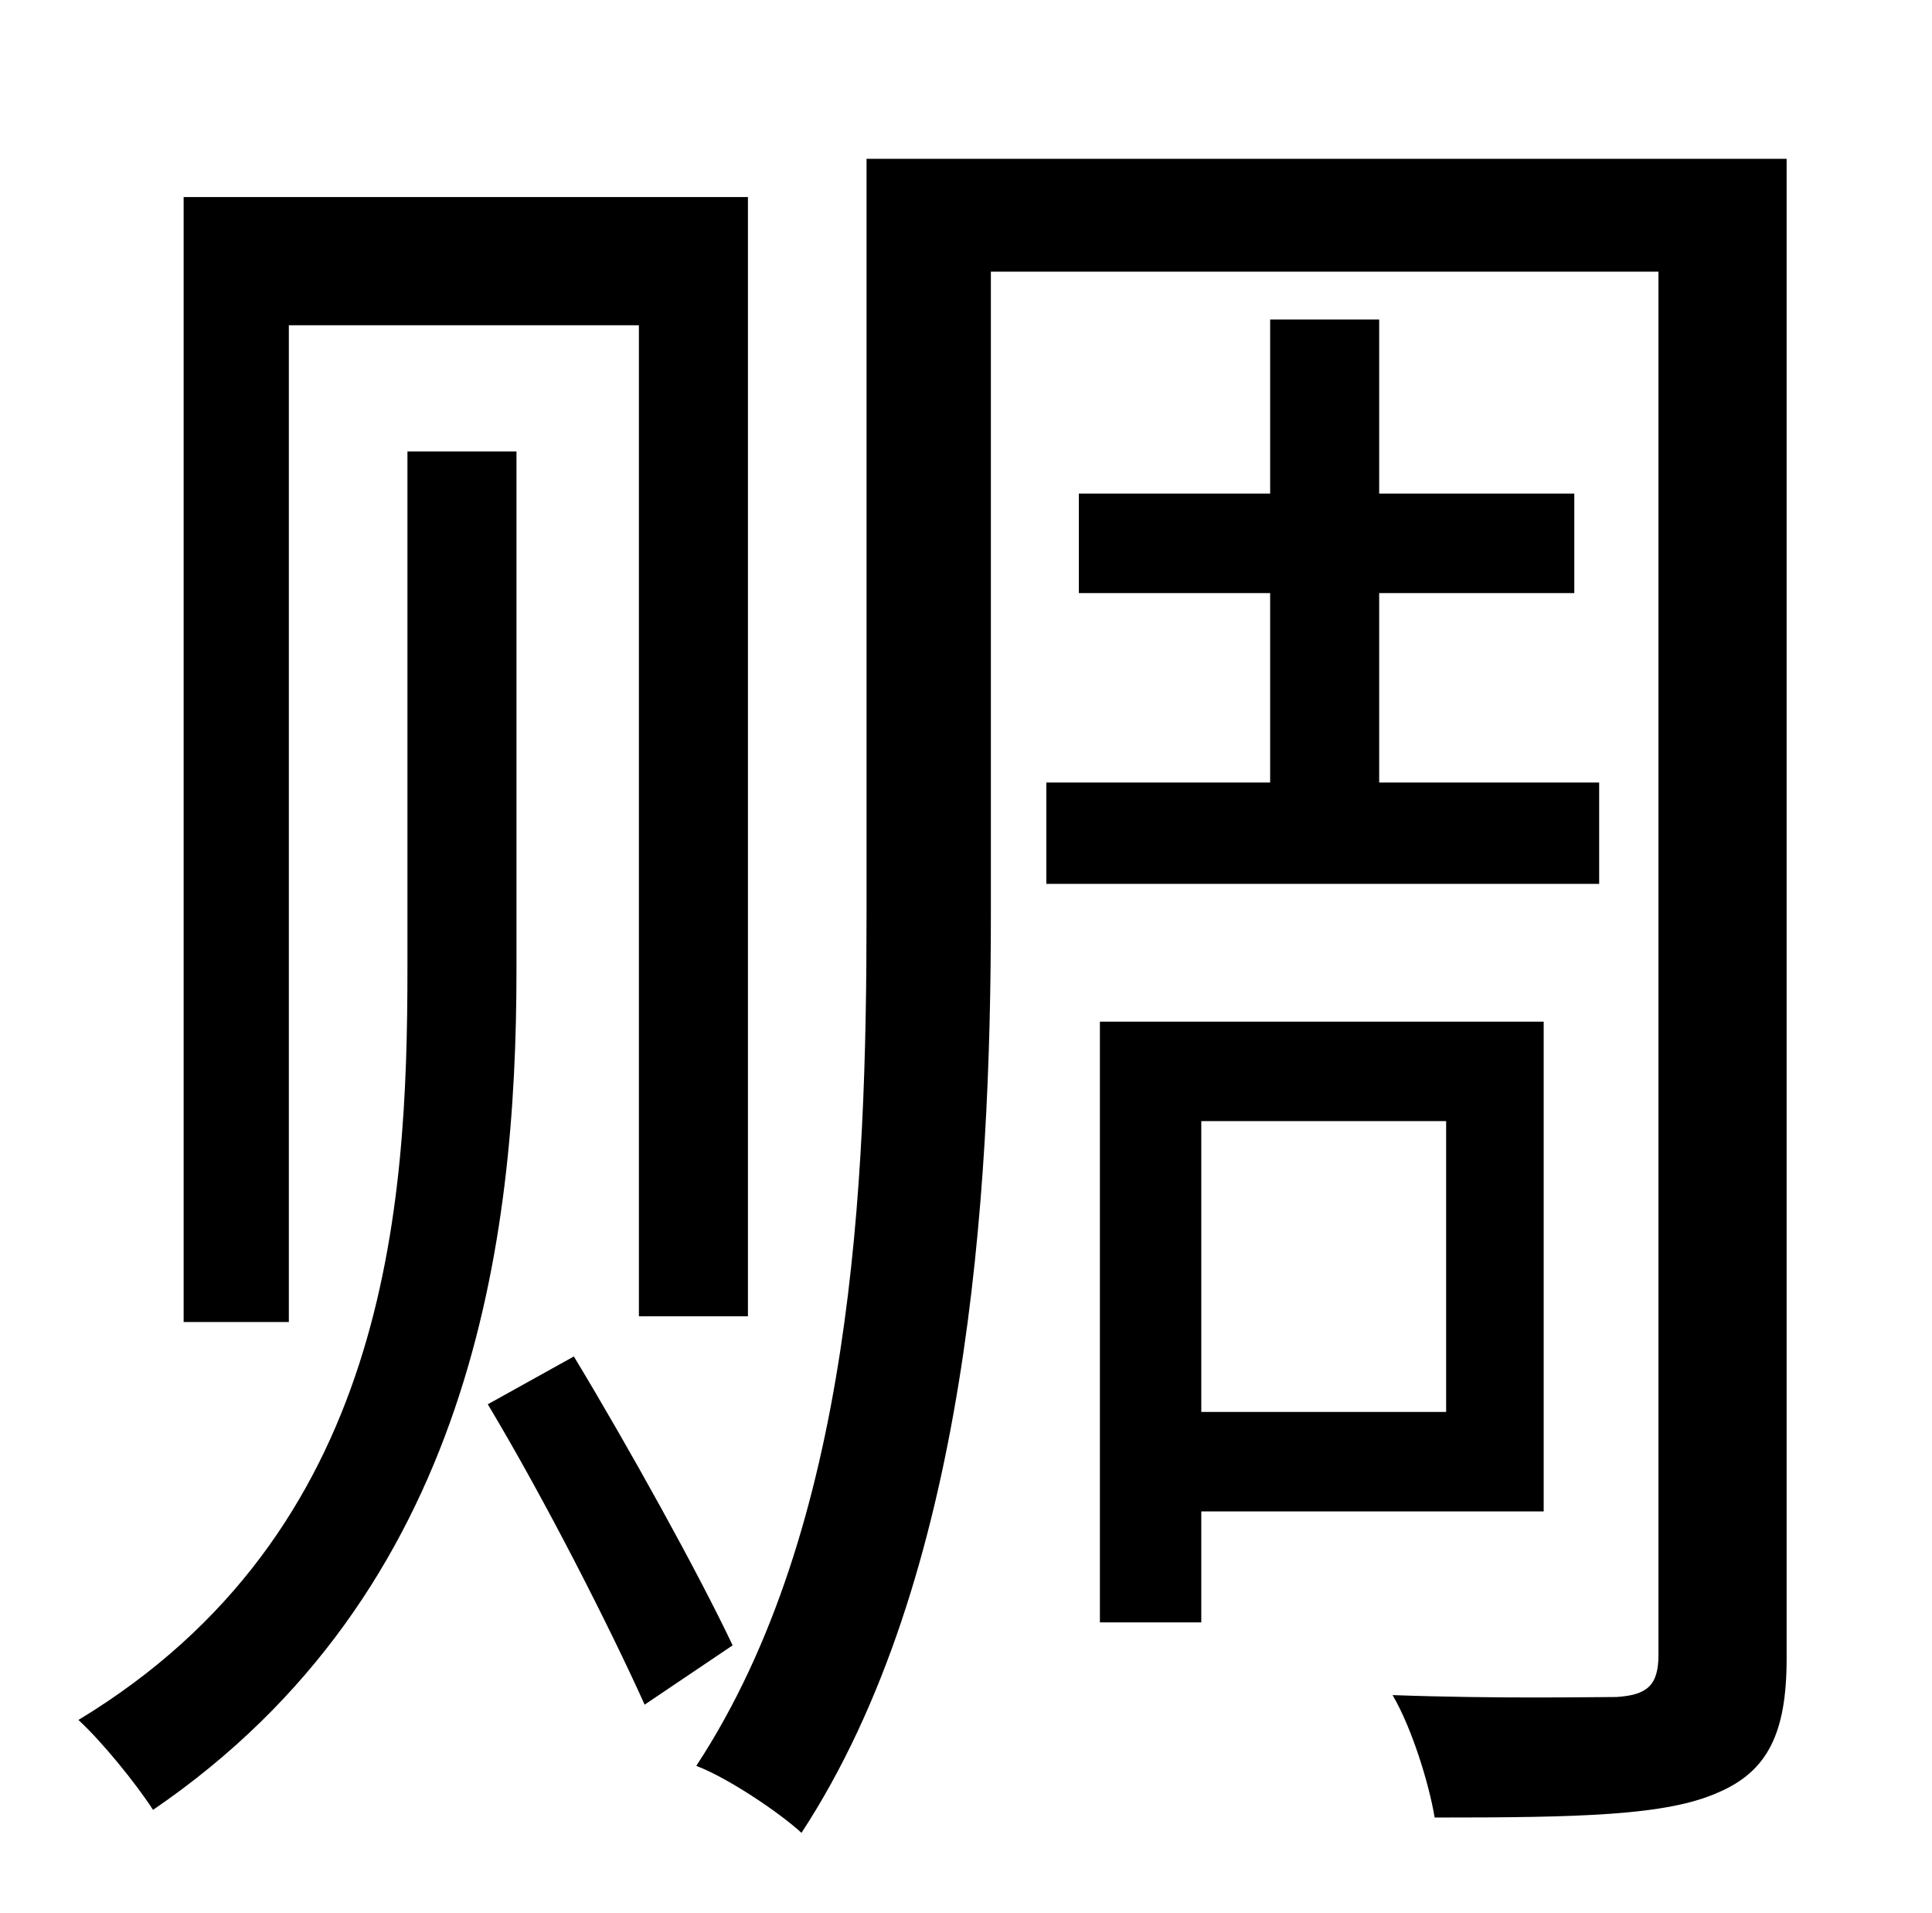 <?xml version="1.0" standalone="no"?>
<!DOCTYPE svg PUBLIC "-//W3C//DTD SVG 1.1//EN" "http://www.w3.org/Graphics/SVG/1.1/DTD/svg11.dtd" >
<svg xmlns="http://www.w3.org/2000/svg" xmlns:xlink="http://www.w3.org/1999/xlink" version="1.1" viewBox="-10 0 1010 1000">
   <path fill="currentColor"
d="M141 170v521h-55v-588h295v585h-57v-518h-183zM260 236v271c0 141 -23 325 -190 439c-9 -14 -27 -36 -39 -47c162 -98 172 -267 172 -393v-270h57zM245 734l45 -25c29 48 65 113 83 151l-46 31c-18 -40 -52 -107 -82 -157zM537 409h117v-99h-100v-52h100v-91h57v91h102
v52h-102v99h115v53h-289v-53zM746 586h-128v152h128v-152zM797 790h-179v58h-53v-314h232v256zM924 83v784c0 39 -10 59 -36 70c-27 12 -72 13 -148 13c-3 -18 -12 -47 -22 -64c55 2 104 1 117 1c16 -1 22 -6 22 -22v-723h-349v336c0 147 -12 347 -99 480
c-12 -11 -39 -29 -55 -35c82 -125 89 -305 89 -445v-395h481z" />
</svg>
